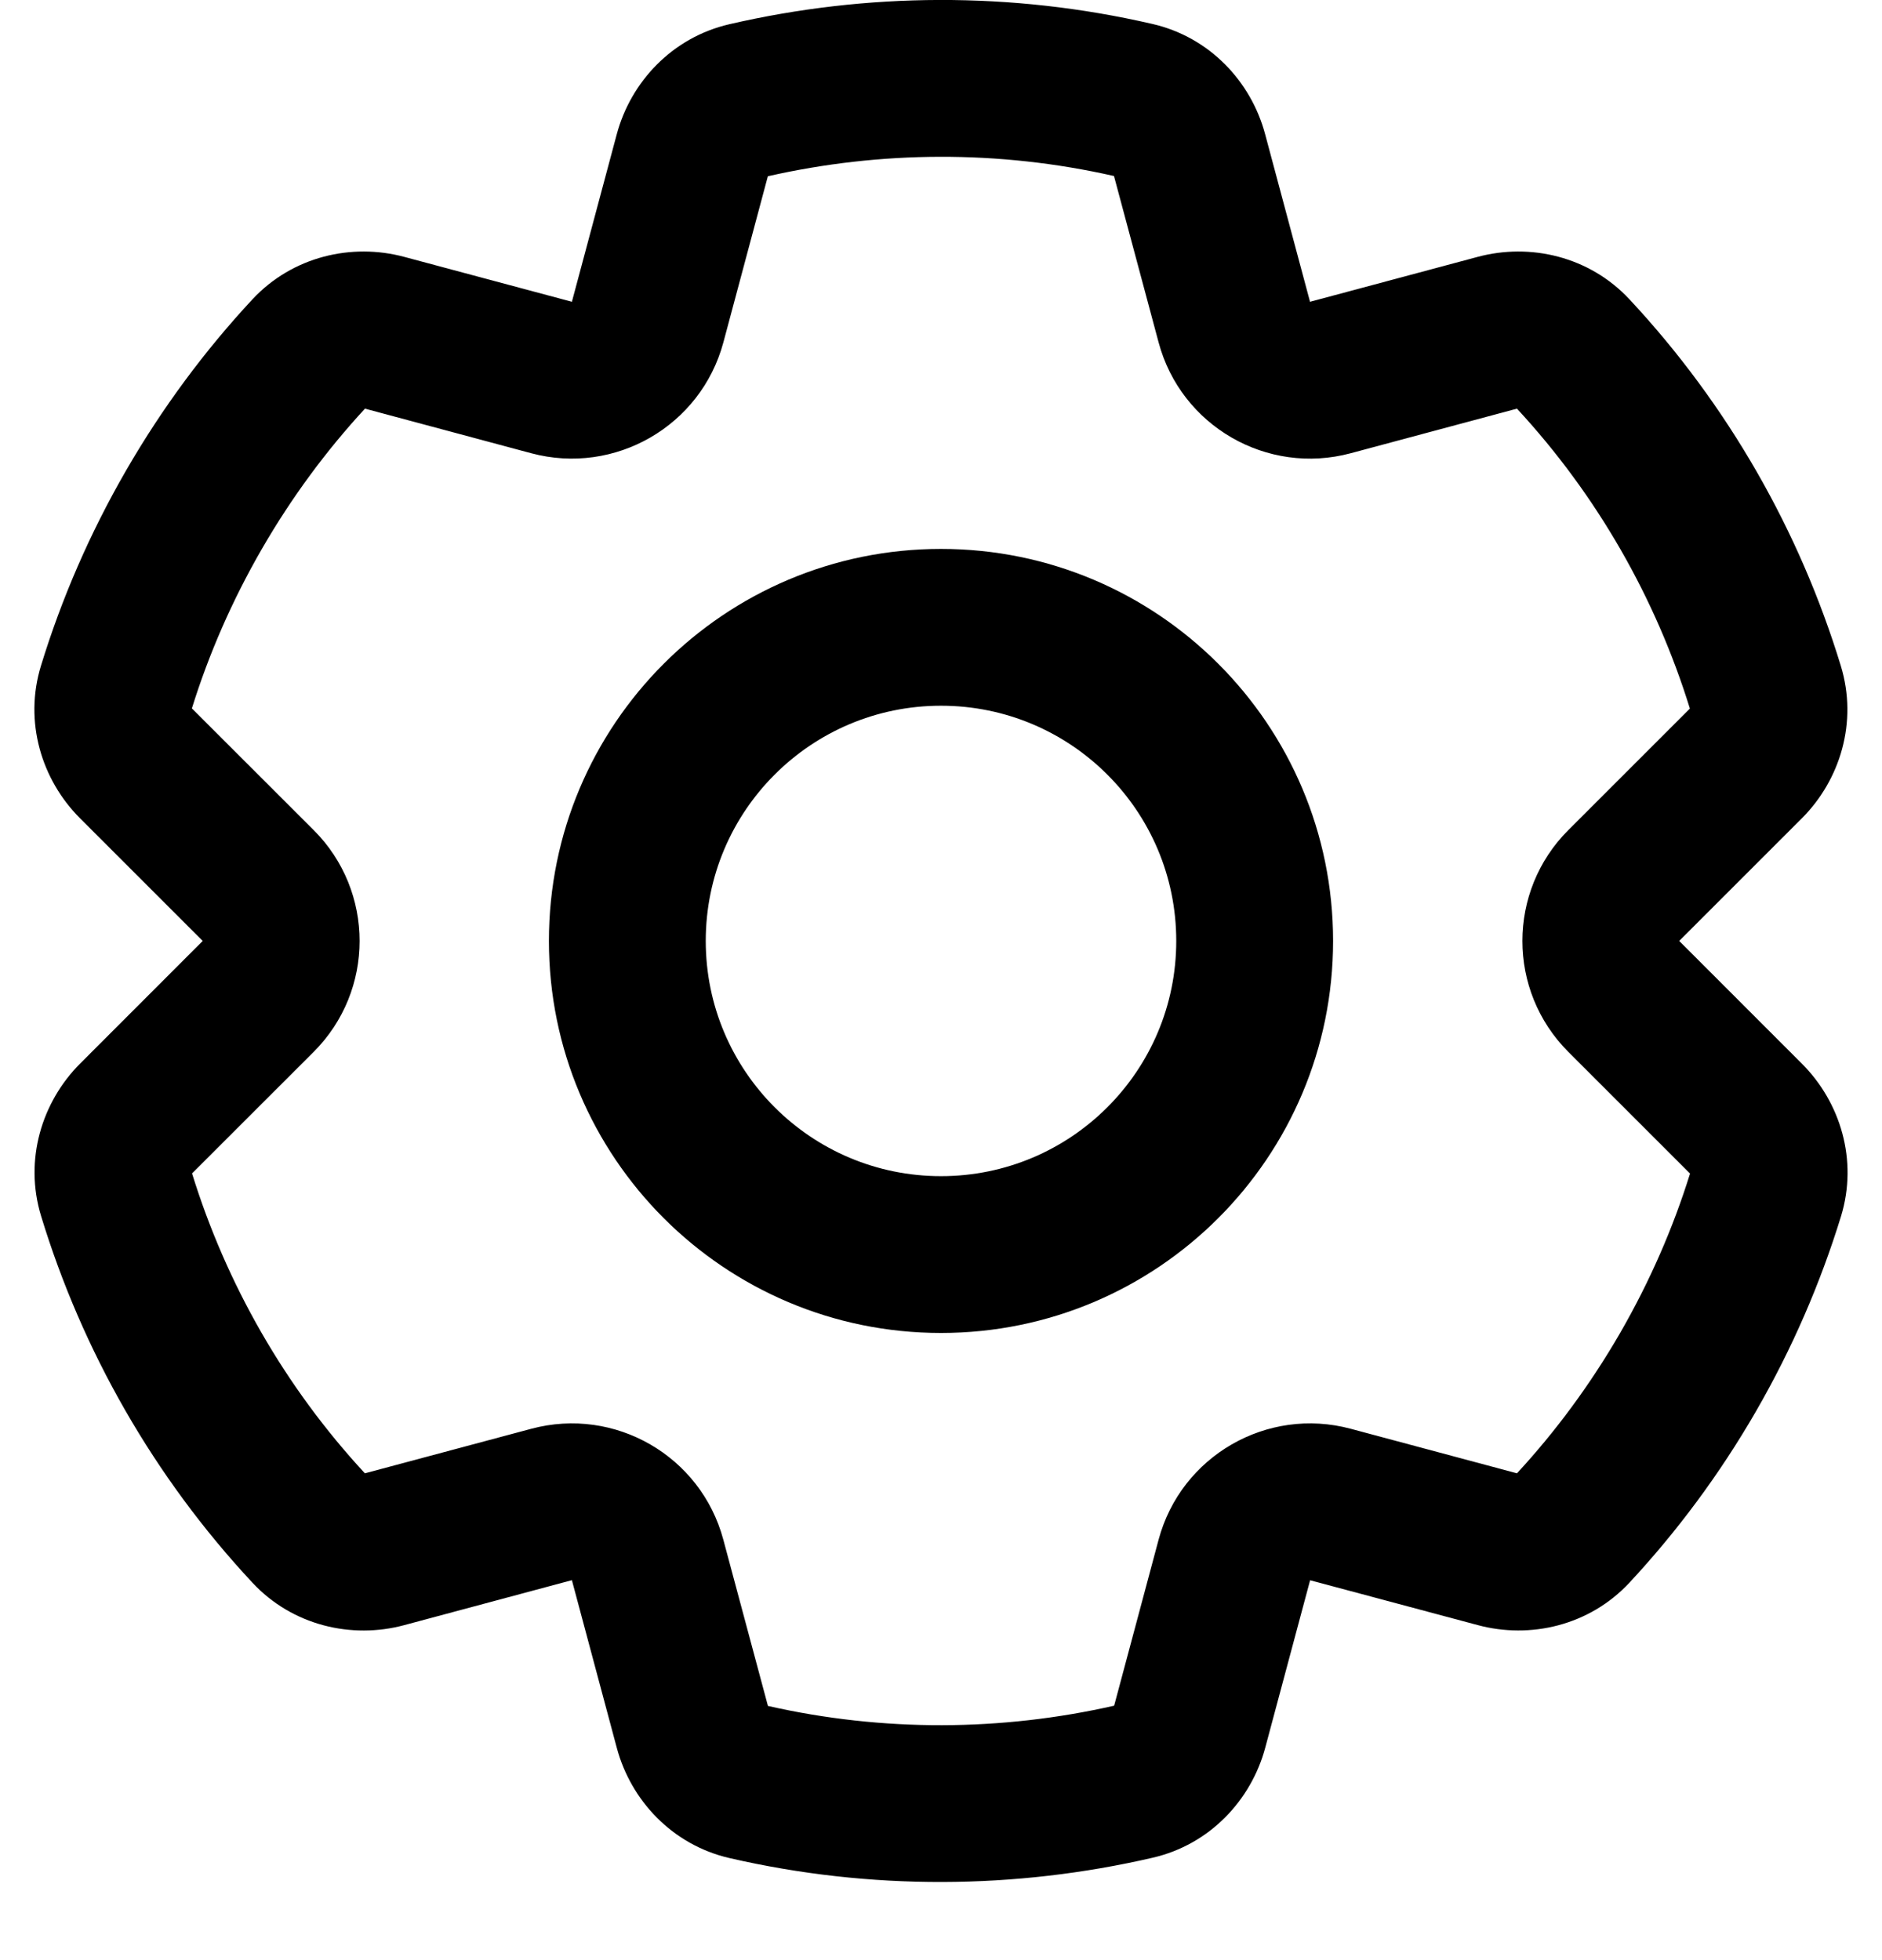 <svg width="24" height="25" viewBox="0 0 24 25" fill="none" xmlns="http://www.w3.org/2000/svg">
<path fill-rule="evenodd" clip-rule="evenodd" d="M17 12.001C17 14.763 14.761 17.001 12 17.001C9.238 17.001 7 14.763 7 12.001C7 9.24 9.238 7.001 12 7.001C14.761 7.001 17 9.24 17 12.001ZM15 12.001C15 13.658 13.657 15.001 12 15.001C10.343 15.001 9 13.658 9 12.001C9 10.344 10.343 9.001 12 9.001C13.657 9.001 15 10.344 15 12.001Z" fill="black"/>
<path fill-rule="evenodd" clip-rule="evenodd" d="M16.133 1.71C15.954 1.042 15.428 0.475 14.698 0.306C12.899 -0.11 11.053 -0.096 9.301 0.309C8.571 0.478 8.044 1.045 7.865 1.713L7.293 3.849L5.154 3.276C4.486 3.097 3.731 3.269 3.219 3.818C2.613 4.47 2.07 5.2 1.607 6.002C1.144 6.804 0.784 7.638 0.523 8.489C0.302 9.206 0.531 9.947 1.02 10.436L2.585 12.001L1.022 13.565C0.533 14.054 0.305 14.794 0.524 15.51C1.049 17.23 1.96 18.836 3.22 20.187C3.731 20.735 4.486 20.907 5.153 20.728L7.293 20.154L7.866 22.294C8.045 22.961 8.571 23.529 9.301 23.698C11.101 24.113 12.947 24.099 14.699 23.694C15.429 23.526 15.956 22.958 16.135 22.29L16.707 20.155L18.845 20.727C19.514 20.907 20.269 20.734 20.78 20.185C21.386 19.533 21.929 18.804 22.392 18.002C22.855 17.2 23.215 16.365 23.477 15.514C23.697 14.796 23.468 14.056 22.979 13.567L21.414 12.001L22.977 10.438C23.466 9.949 23.694 9.21 23.475 8.493C22.95 6.773 22.038 5.167 20.779 3.817C20.267 3.269 19.513 3.097 18.845 3.276L16.706 3.849L16.133 1.71ZM9.792 2.248C11.228 1.923 12.737 1.912 14.206 2.245L14.775 4.367C15.06 5.433 16.157 6.067 17.224 5.781L19.345 5.212C20.369 6.319 21.114 7.63 21.55 9.037L20 10.587C19.219 11.368 19.219 12.635 20 13.416L21.552 14.968C21.336 15.662 21.039 16.344 20.66 17.002C20.28 17.659 19.838 18.257 19.345 18.791L17.225 18.223C16.158 17.937 15.061 18.57 14.775 19.637L14.208 21.755C12.771 22.081 11.263 22.091 9.793 21.758L9.224 19.637C8.938 18.57 7.842 17.937 6.775 18.223L4.653 18.791C3.63 17.685 2.885 16.373 2.449 14.966L4 13.416C4.781 12.635 4.781 11.368 4 10.587L2.447 9.035C2.663 8.341 2.96 7.659 3.339 7.002C3.719 6.344 4.161 5.747 4.654 5.212L6.775 5.781C7.842 6.066 8.939 5.433 9.225 4.366L9.792 2.248Z" fill="black"/>
</svg>

